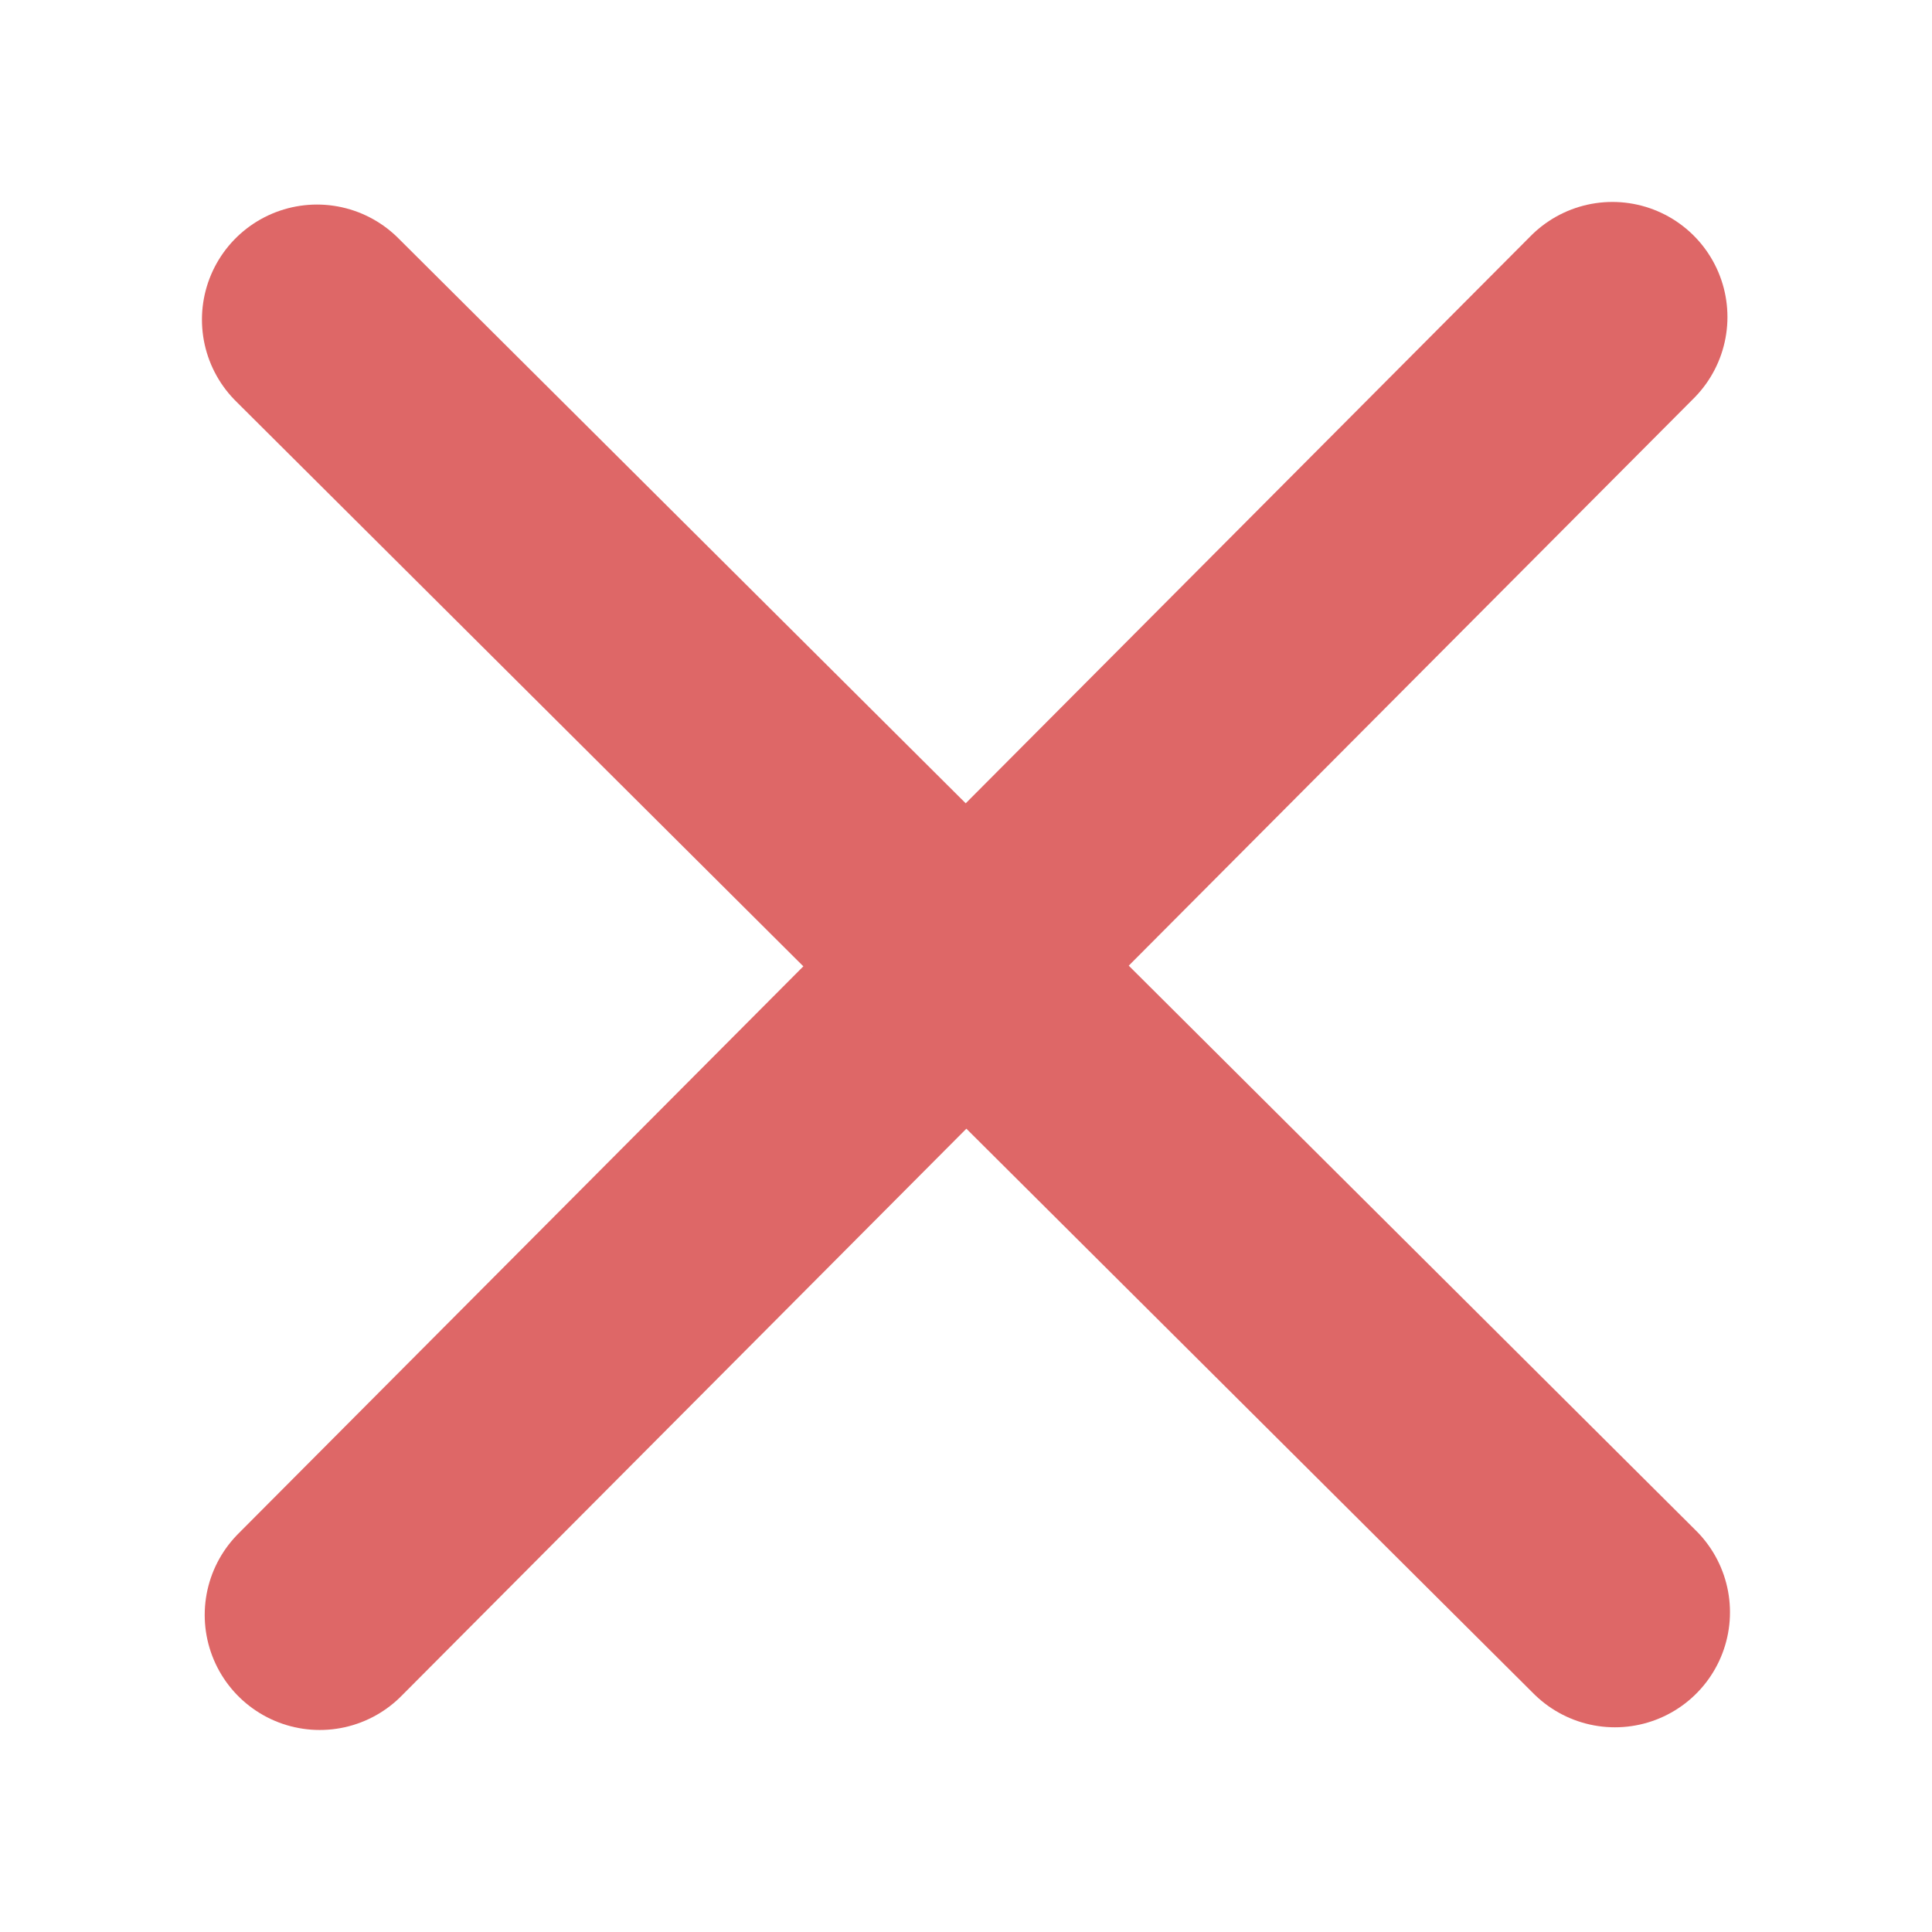 <svg height="25.19" width="25.19" xmlns="http://www.w3.org/2000/svg"><g fill="none" stroke="#de6767" stroke-linecap="round" stroke-width="3"><path d="m21.023 4.133-16.854 16.923"/><path d="m4.133 4.167 16.923 16.854"/></g></svg>
